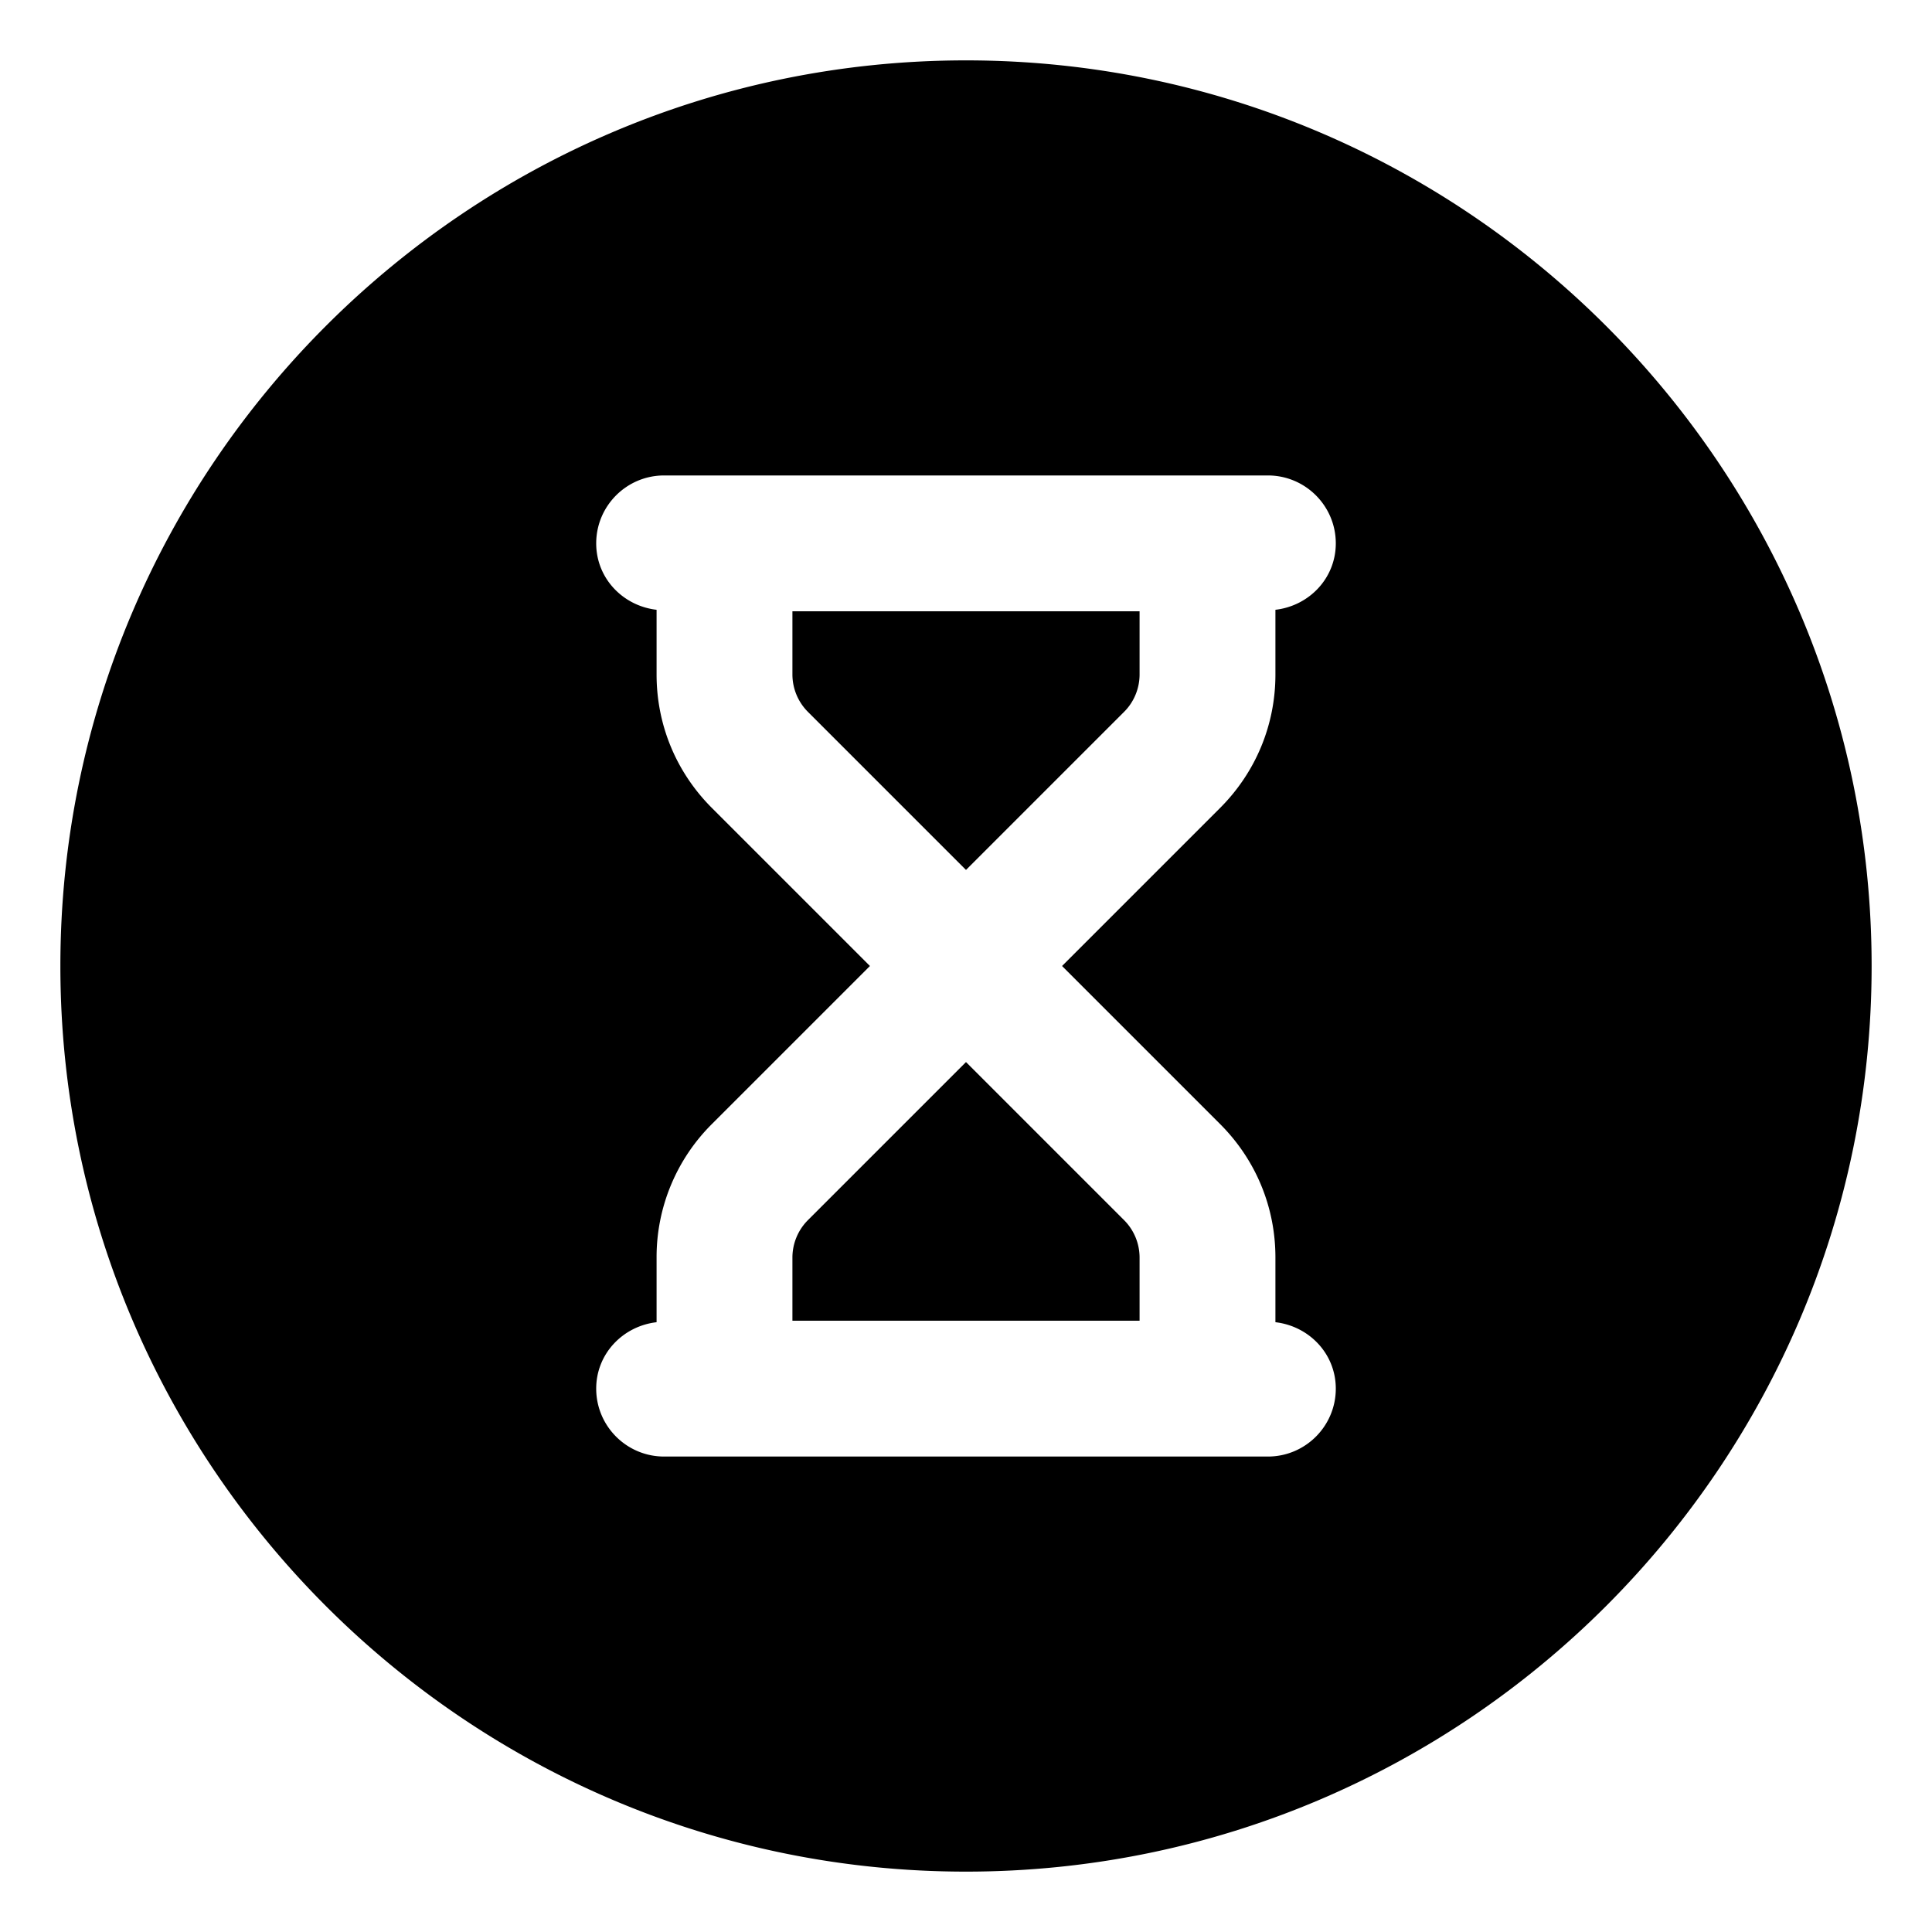 <svg xmlns="http://www.w3.org/2000/svg" viewBox="0 0 32 32">
  <path d="M13.125 10.125h5.75v1.047c0 .23-.093.456-.256.618L16 14.409l-2.619-2.619a.878.878 0 0 1-.256-.618v-1.047Zm.256 10.085a.878.878 0 0 0-.256.618v1.047h5.75v-1.047a.878.878 0 0 0-.256-.618L16 17.591l-2.619 2.619ZM31 16c0 8.271-6.729 15-15 15S1 24.271 1 16 7.729 1 16 1s15 6.729 15 15Zm-13.409 0 2.618-2.618c.59-.591.916-1.375.916-2.21V10.1c.559-.065 1-.523 1-1.1 0-.621-.504-1.125-1.125-1.125H11c-.621 0-1.125.504-1.125 1.125 0 .577.441 1.035 1 1.1v1.072c0 .835.325 1.619.916 2.21L14.409 16l-2.618 2.618a3.108 3.108 0 0 0-.916 2.21V21.9c-.559.065-1 .523-1 1.1 0 .621.504 1.125 1.125 1.125h10c.621 0 1.125-.504 1.125-1.125 0-.577-.441-1.035-1-1.1v-1.072c0-.835-.325-1.619-.916-2.21L17.591 16Z"/>
</svg>
